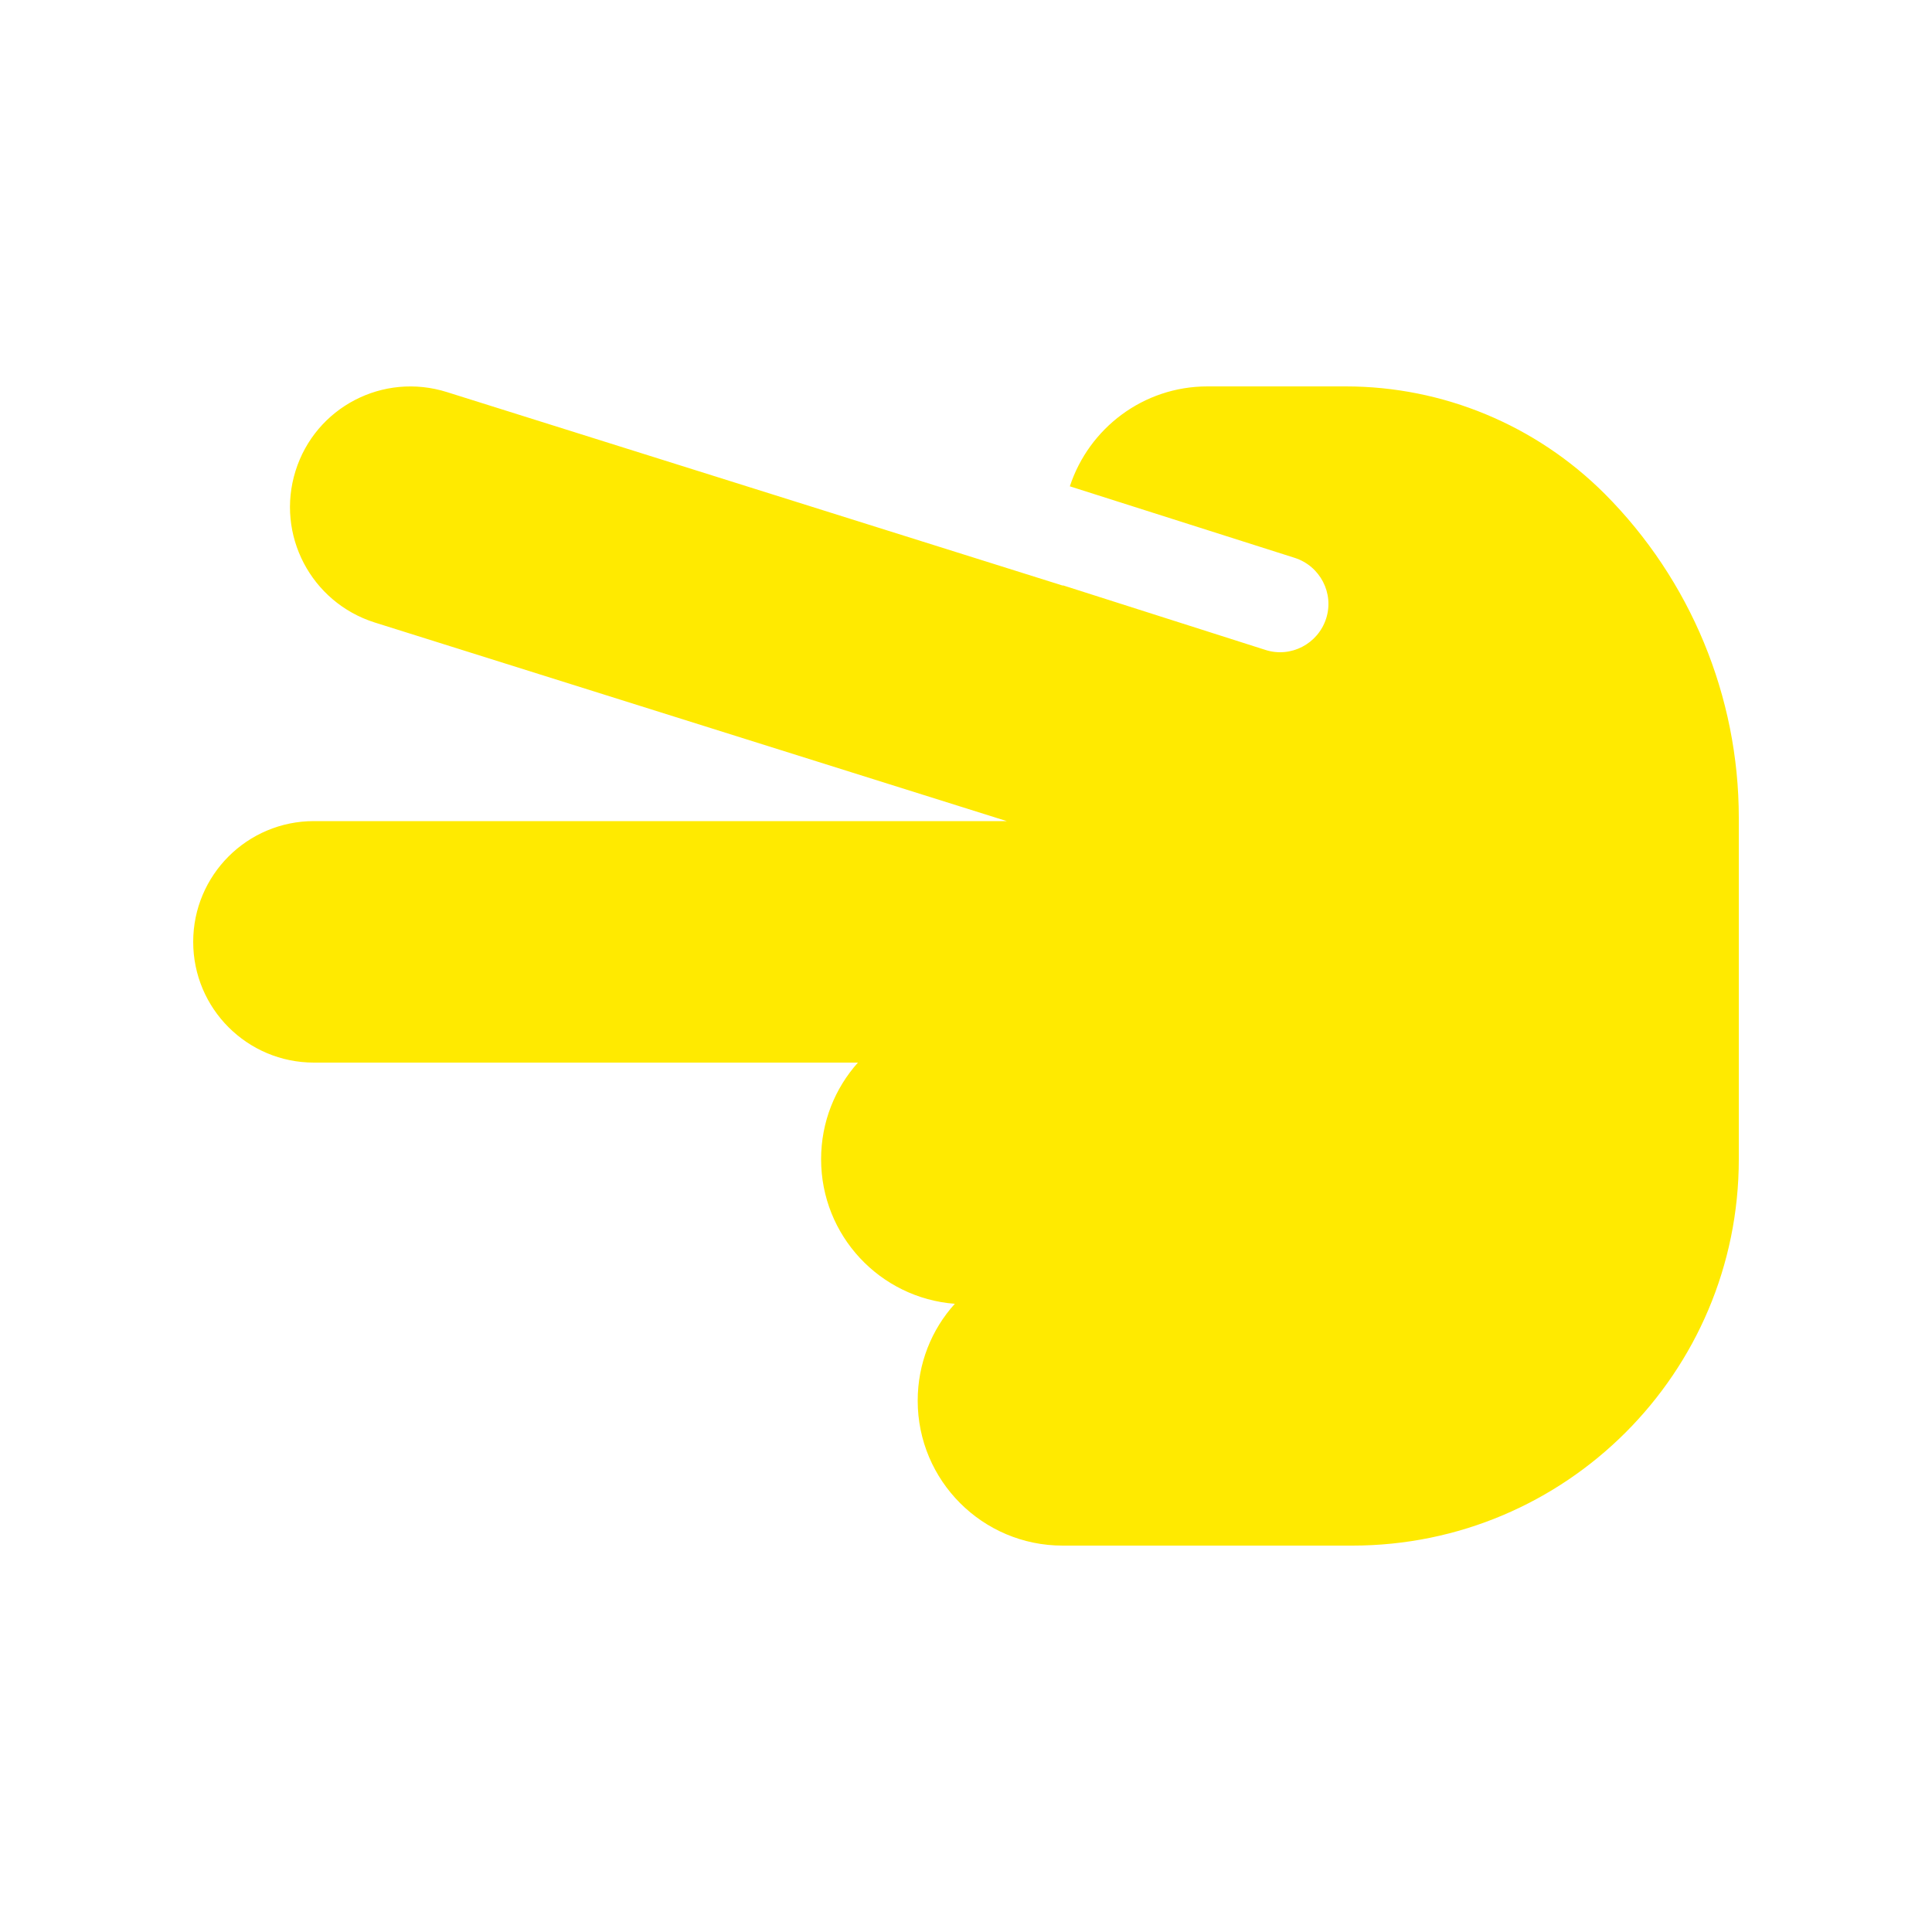 <svg xmlns="http://www.w3.org/2000/svg" fill="#ffea00" viewBox="0 0 640 640"><!--!Font Awesome Free 7.1.0 by @fontawesome - https://fontawesome.com License - https://fontawesome.com/license/free Copyright 2025 Fonticons, Inc.--><path d="M104 272C81.9 272 64 289.9 64 312C64 334.1 81.9 352 104 352L284.2 352C276.6 360.5 272 371.7 272 384C272 409.3 291.5 430 316.3 431.9C308.6 440.4 304 451.7 304 464C304 490.5 325.5 512 352 512L448 512C518.7 512 576 454.7 576 384L576 270.9C576 230.7 560 192.1 531.6 163.6C508.8 140.8 478 128 445.8 128L400 128C378.7 128 360.7 141.9 354.4 161.1L428.9 184.8C437.3 187.5 442 196.5 439.3 204.9C436.6 213.3 427.6 218 419.2 215.3L352.1 193.9L352.1 194L148.1 129.9C126.9 123.2 104.5 134.9 97.9 156C91.3 177.1 103 199.5 124.1 206.2L333.5 272L104 272z"/></svg>
